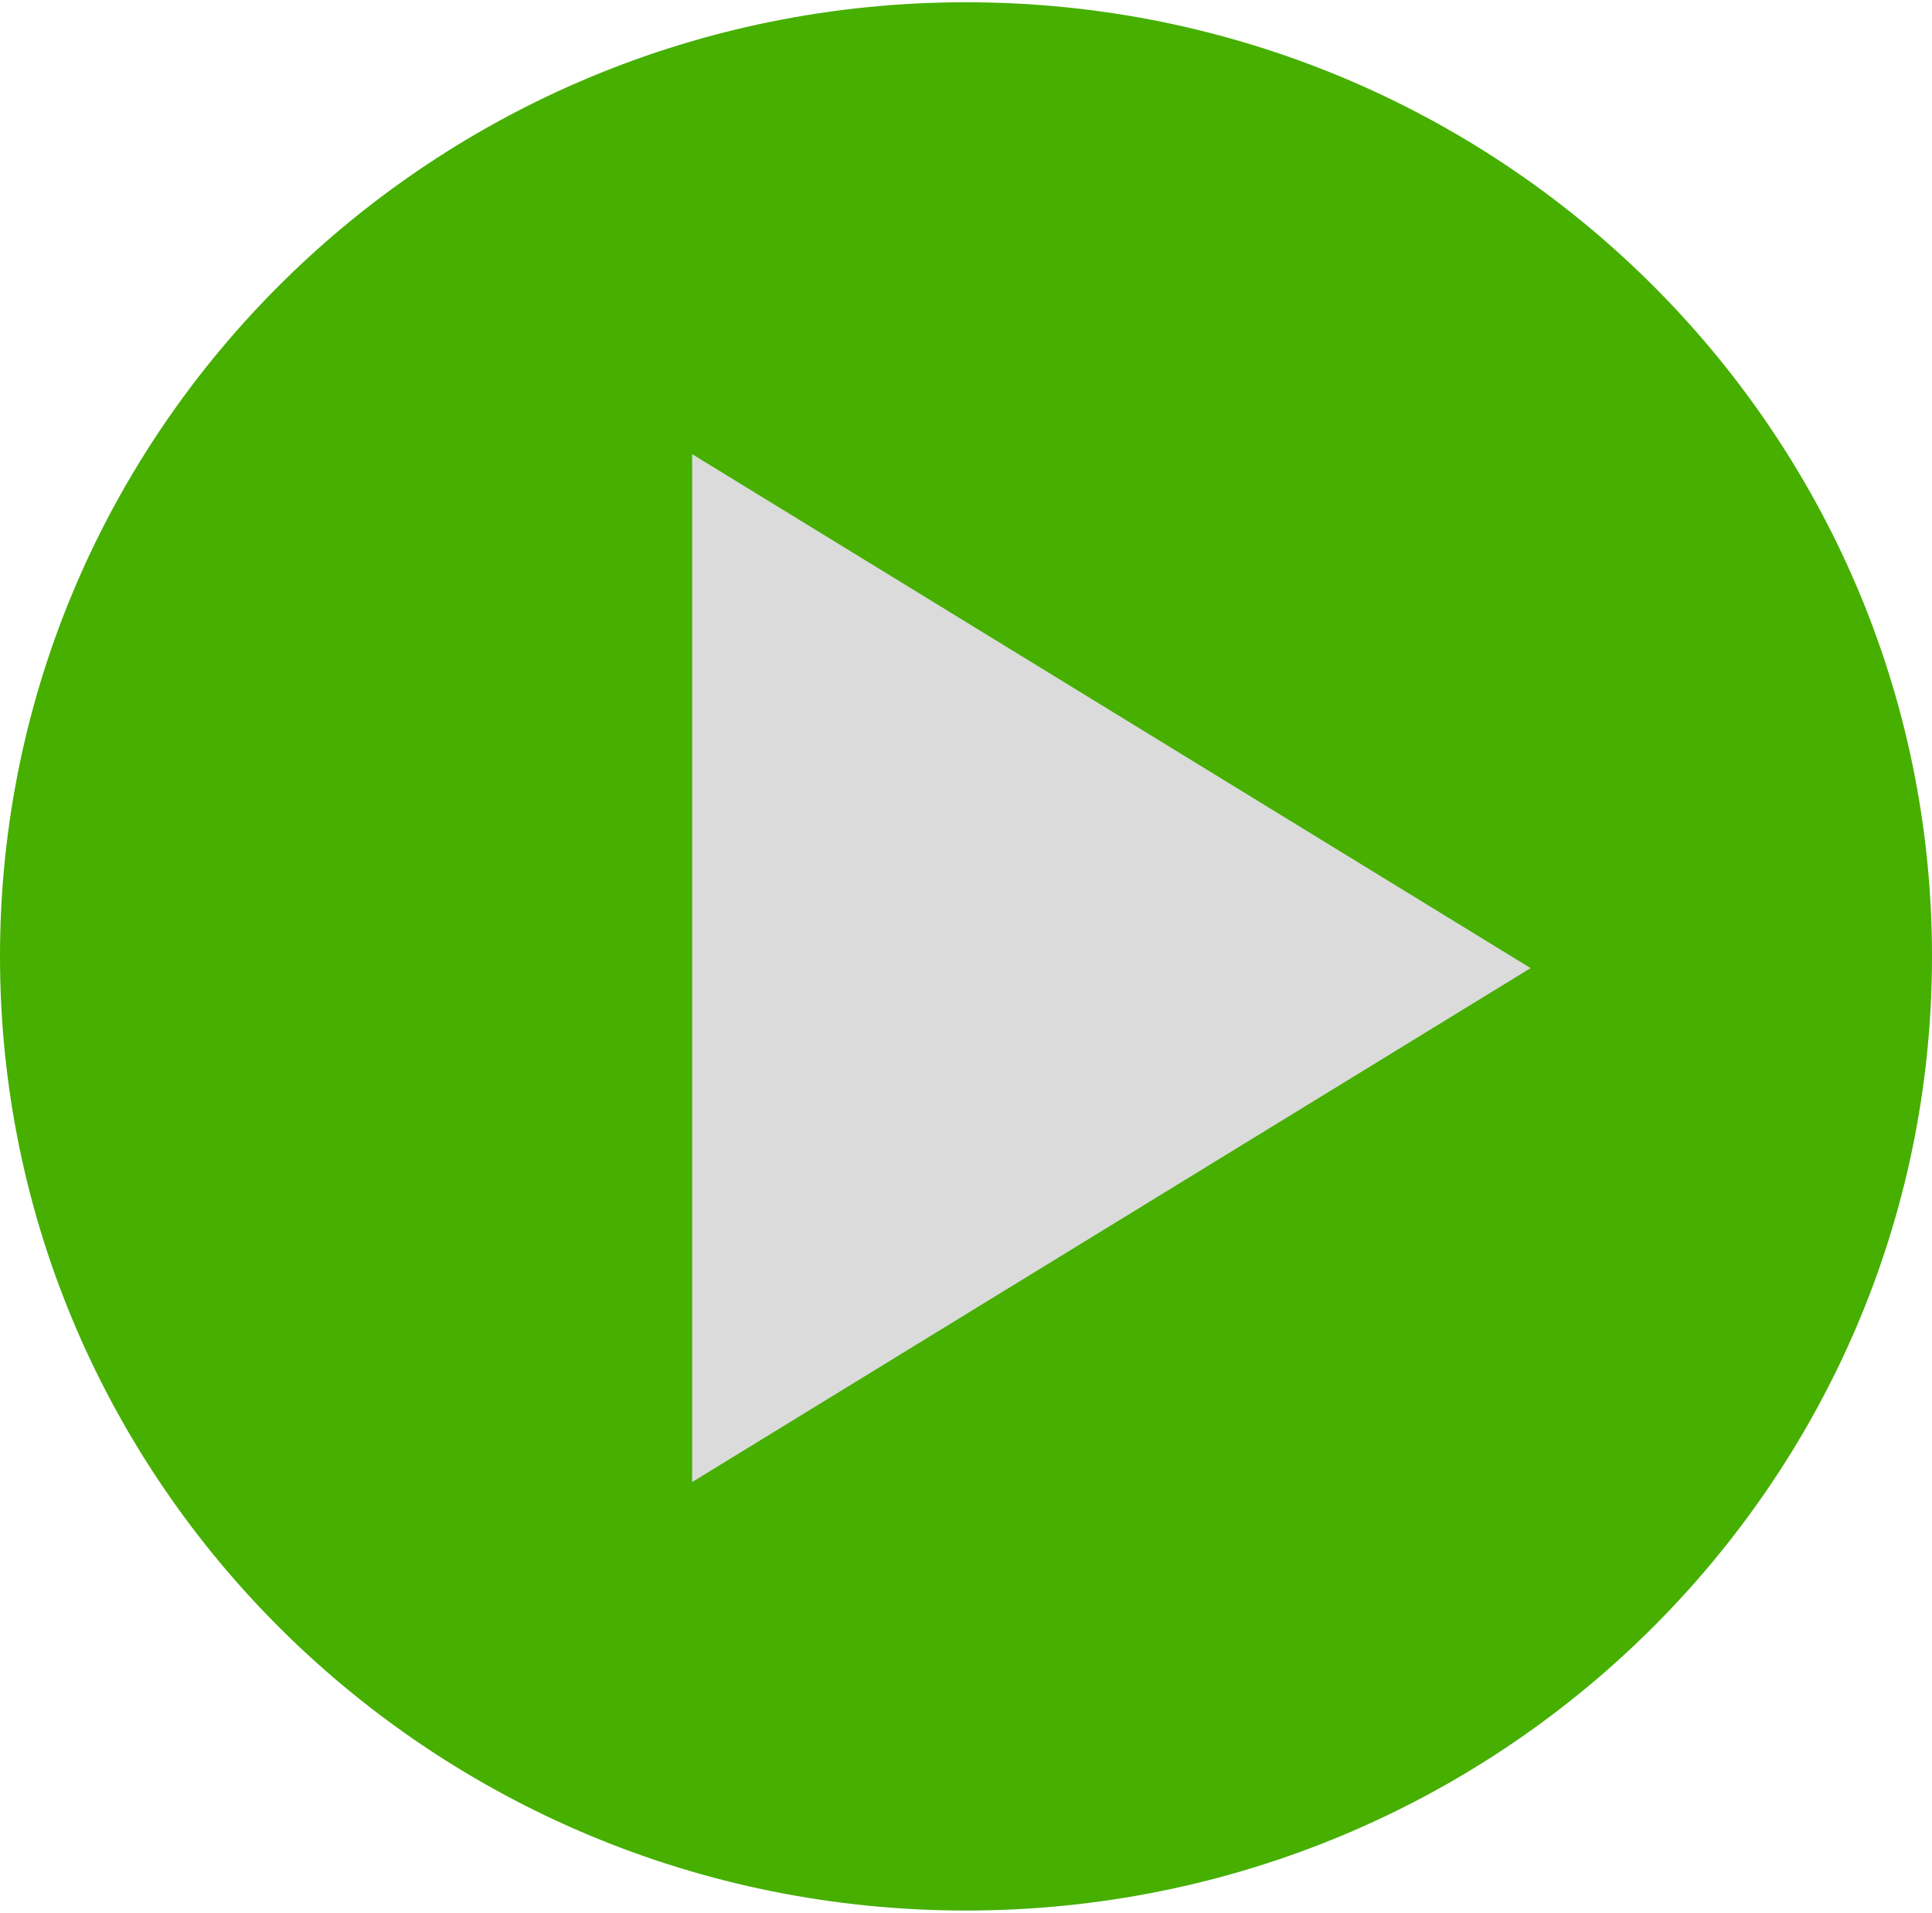 <?xml version="1.0" encoding="UTF-8" standalone="no"?>
<svg width="412px" height="408px" viewBox="0 0 412 408" version="1.1" xmlns="http://www.w3.org/2000/svg" xmlns:xlink="http://www.w3.org/1999/xlink" xmlns:sketch="http://www.bohemiancoding.com/sketch/ns">
    <!-- Generator: Sketch 3.0.4 (8054) - http://www.bohemiancoding.com/sketch -->
    <defs></defs>
    <g stroke="none" stroke-width="1" fill="none" fill-rule="evenodd">
        <path d="M206,0.481 C92.229,0.481 0,91.598 0,203.999 C0,316.397 92.229,407.519 206,407.519 C319.772,407.519 412,316.398 412,203.999 C412,91.599 319.772,0.481 206,0.481 L206,0.481 Z" fill="#46AF00"></path>
        <path d="M147.604,316.124 L147.604,96.872 L326.403,206.499 L147.604,316.124 L147.604,316.124 Z" fill="#DBDBDB"></path>
    </g>
</svg>

